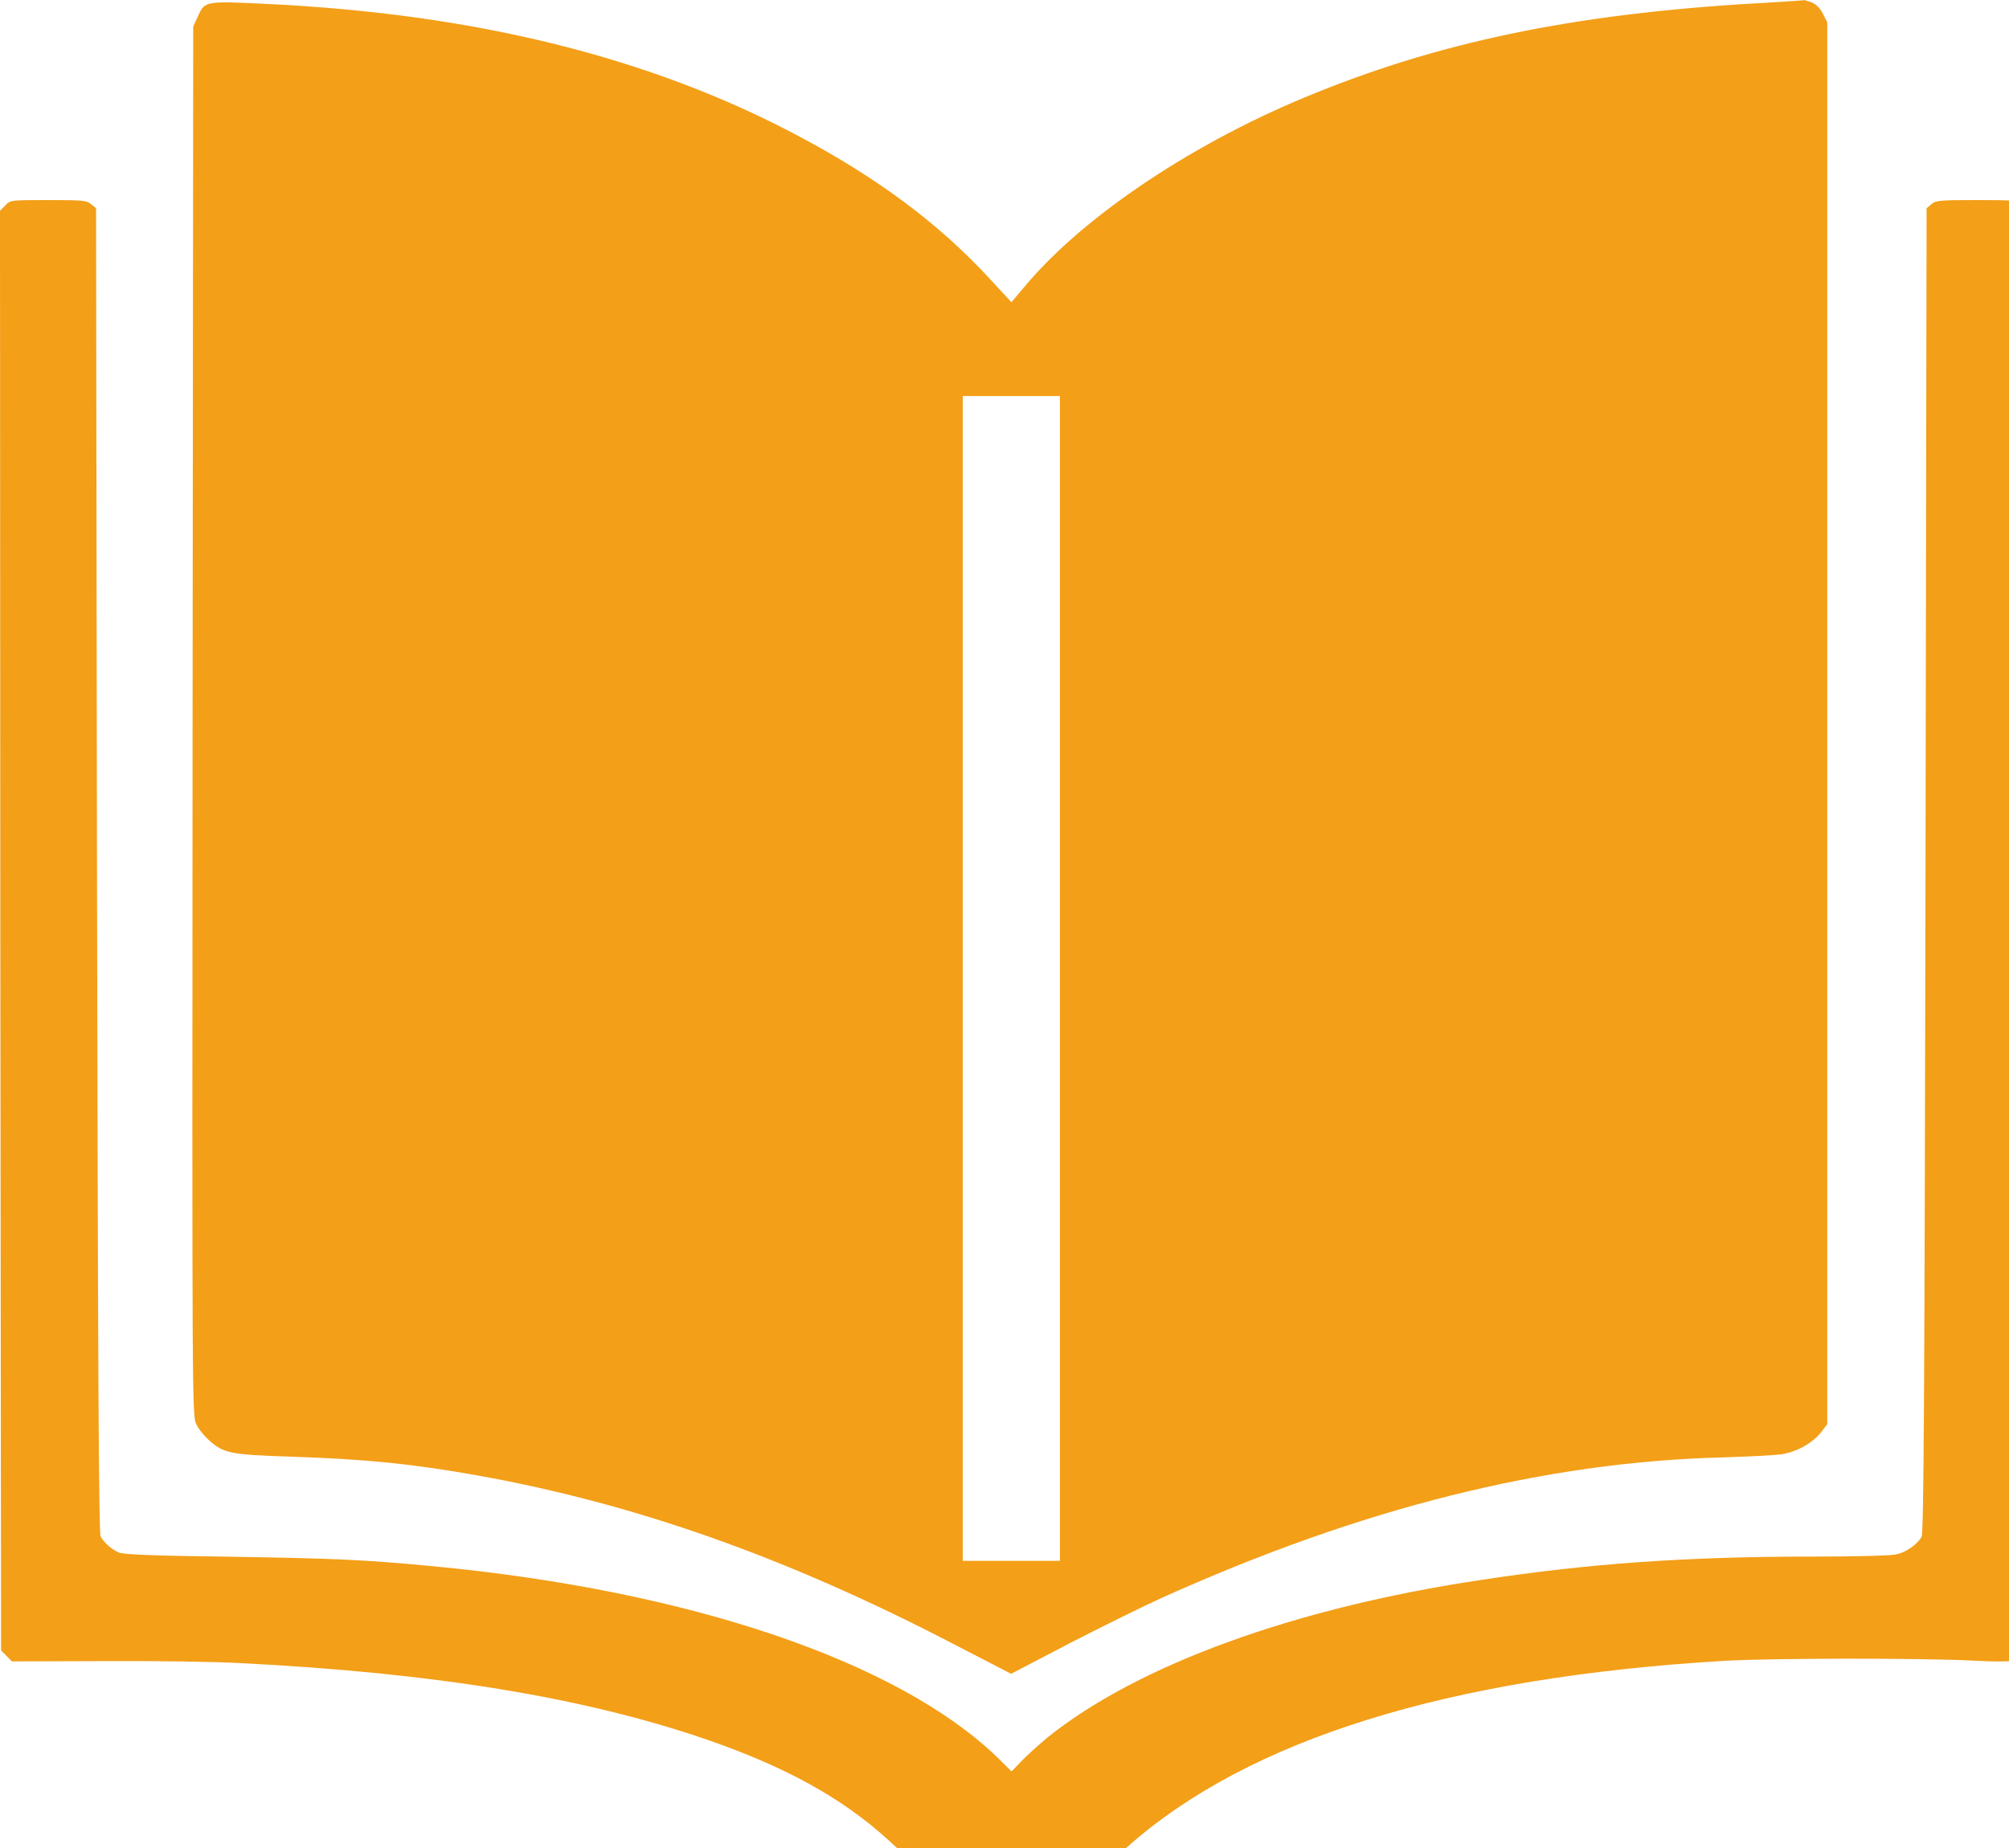 <?xml version="1.0" encoding="UTF-8"?>
<svg xmlns="http://www.w3.org/2000/svg" xmlns:xlink="http://www.w3.org/1999/xlink" width="50pt" height="46pt" viewBox="0 0 50 46" version="1.1">
<g id="surface1">
<path style=" stroke:none;fill-rule:nonzero;fill:rgb(95.294%,62.353%,9.412%);fill-opacity:1;" d="M 44.117 0.059 C 39.477 0.301 36.066 0.969 32.754 2.309 C 29.777 3.5 26.984 5.359 25.508 7.125 L 25.172 7.523 L 24.617 6.922 C 23.367 5.57 21.844 4.43 19.867 3.383 C 16.184 1.426 11.84 0.348 6.648 0.098 C 5.098 0.023 5.098 0.023 4.922 0.414 L 4.809 0.66 L 4.793 17.957 C 4.781 35.094 4.781 35.254 4.887 35.453 C 4.934 35.562 5.082 35.742 5.195 35.844 C 5.562 36.176 5.742 36.211 7.223 36.258 C 9.152 36.324 10.238 36.434 11.906 36.73 C 15.797 37.43 19.562 38.758 23.699 40.906 L 25.164 41.664 L 26.676 40.875 C 27.523 40.441 28.531 39.945 28.93 39.766 C 33.895 37.531 38.473 36.387 42.883 36.277 C 43.52 36.258 44.176 36.223 44.348 36.199 C 44.738 36.133 45.113 35.914 45.32 35.656 L 45.477 35.449 L 45.477 0.555 L 45.367 0.34 C 45.289 0.188 45.191 0.102 45.086 0.059 C 44.992 0.027 44.922 0.004 44.918 0.004 C 44.91 0.008 44.551 0.031 44.117 0.059 Z M 26.379 24.355 L 26.379 38.852 L 23.961 38.852 L 23.961 9.859 L 26.379 9.859 Z M 26.379 24.355 "/>
<path style=" stroke:none;fill-rule:nonzero;fill:rgb(95.294%,62.353%,9.412%);fill-opacity:1;" d="M 0.129 5.117 L 0 5.246 L 0.008 23.156 L 0.027 41.082 L 0.297 41.355 L 2.602 41.348 C 3.871 41.34 5.398 41.363 5.988 41.398 C 10.793 41.641 14.488 42.246 17.508 43.273 C 19.523 43.961 20.953 44.746 22.117 45.809 L 22.566 46.223 L 27.773 46.223 L 28.066 45.965 C 31.078 43.293 36.043 41.746 42.934 41.34 C 44.105 41.273 47.879 41.27 49.102 41.336 C 49.57 41.363 49.996 41.363 50.055 41.34 C 50.109 41.324 50.207 41.246 50.258 41.184 C 50.363 41.066 50.363 40.984 50.379 23.113 C 50.391 6.82 50.379 5.145 50.305 5.07 C 50.242 4.988 50.066 4.98 49.203 4.98 C 48.281 4.98 48.18 4.988 48.07 5.082 L 47.949 5.184 L 47.922 21.664 C 47.898 34.797 47.879 38.156 47.824 38.254 C 47.727 38.434 47.449 38.633 47.203 38.691 C 47.066 38.723 46.203 38.746 45.113 38.746 C 41.965 38.746 39.535 38.918 36.832 39.332 C 32.219 40.023 28.328 41.441 26.078 43.242 C 25.836 43.445 25.531 43.719 25.406 43.855 L 25.176 44.094 L 24.828 43.75 C 22.355 41.355 17.164 39.594 10.793 38.988 C 9.027 38.82 8.328 38.793 5.754 38.75 C 3.832 38.727 3.07 38.695 2.957 38.645 C 2.781 38.57 2.59 38.402 2.504 38.246 C 2.457 38.16 2.438 34.008 2.414 21.664 L 2.391 5.184 L 2.266 5.082 C 2.156 4.988 2.059 4.98 1.199 4.98 C 0.262 4.98 0.254 4.98 0.129 5.117 Z M 0.129 5.117 "/>
</g>
</svg>
